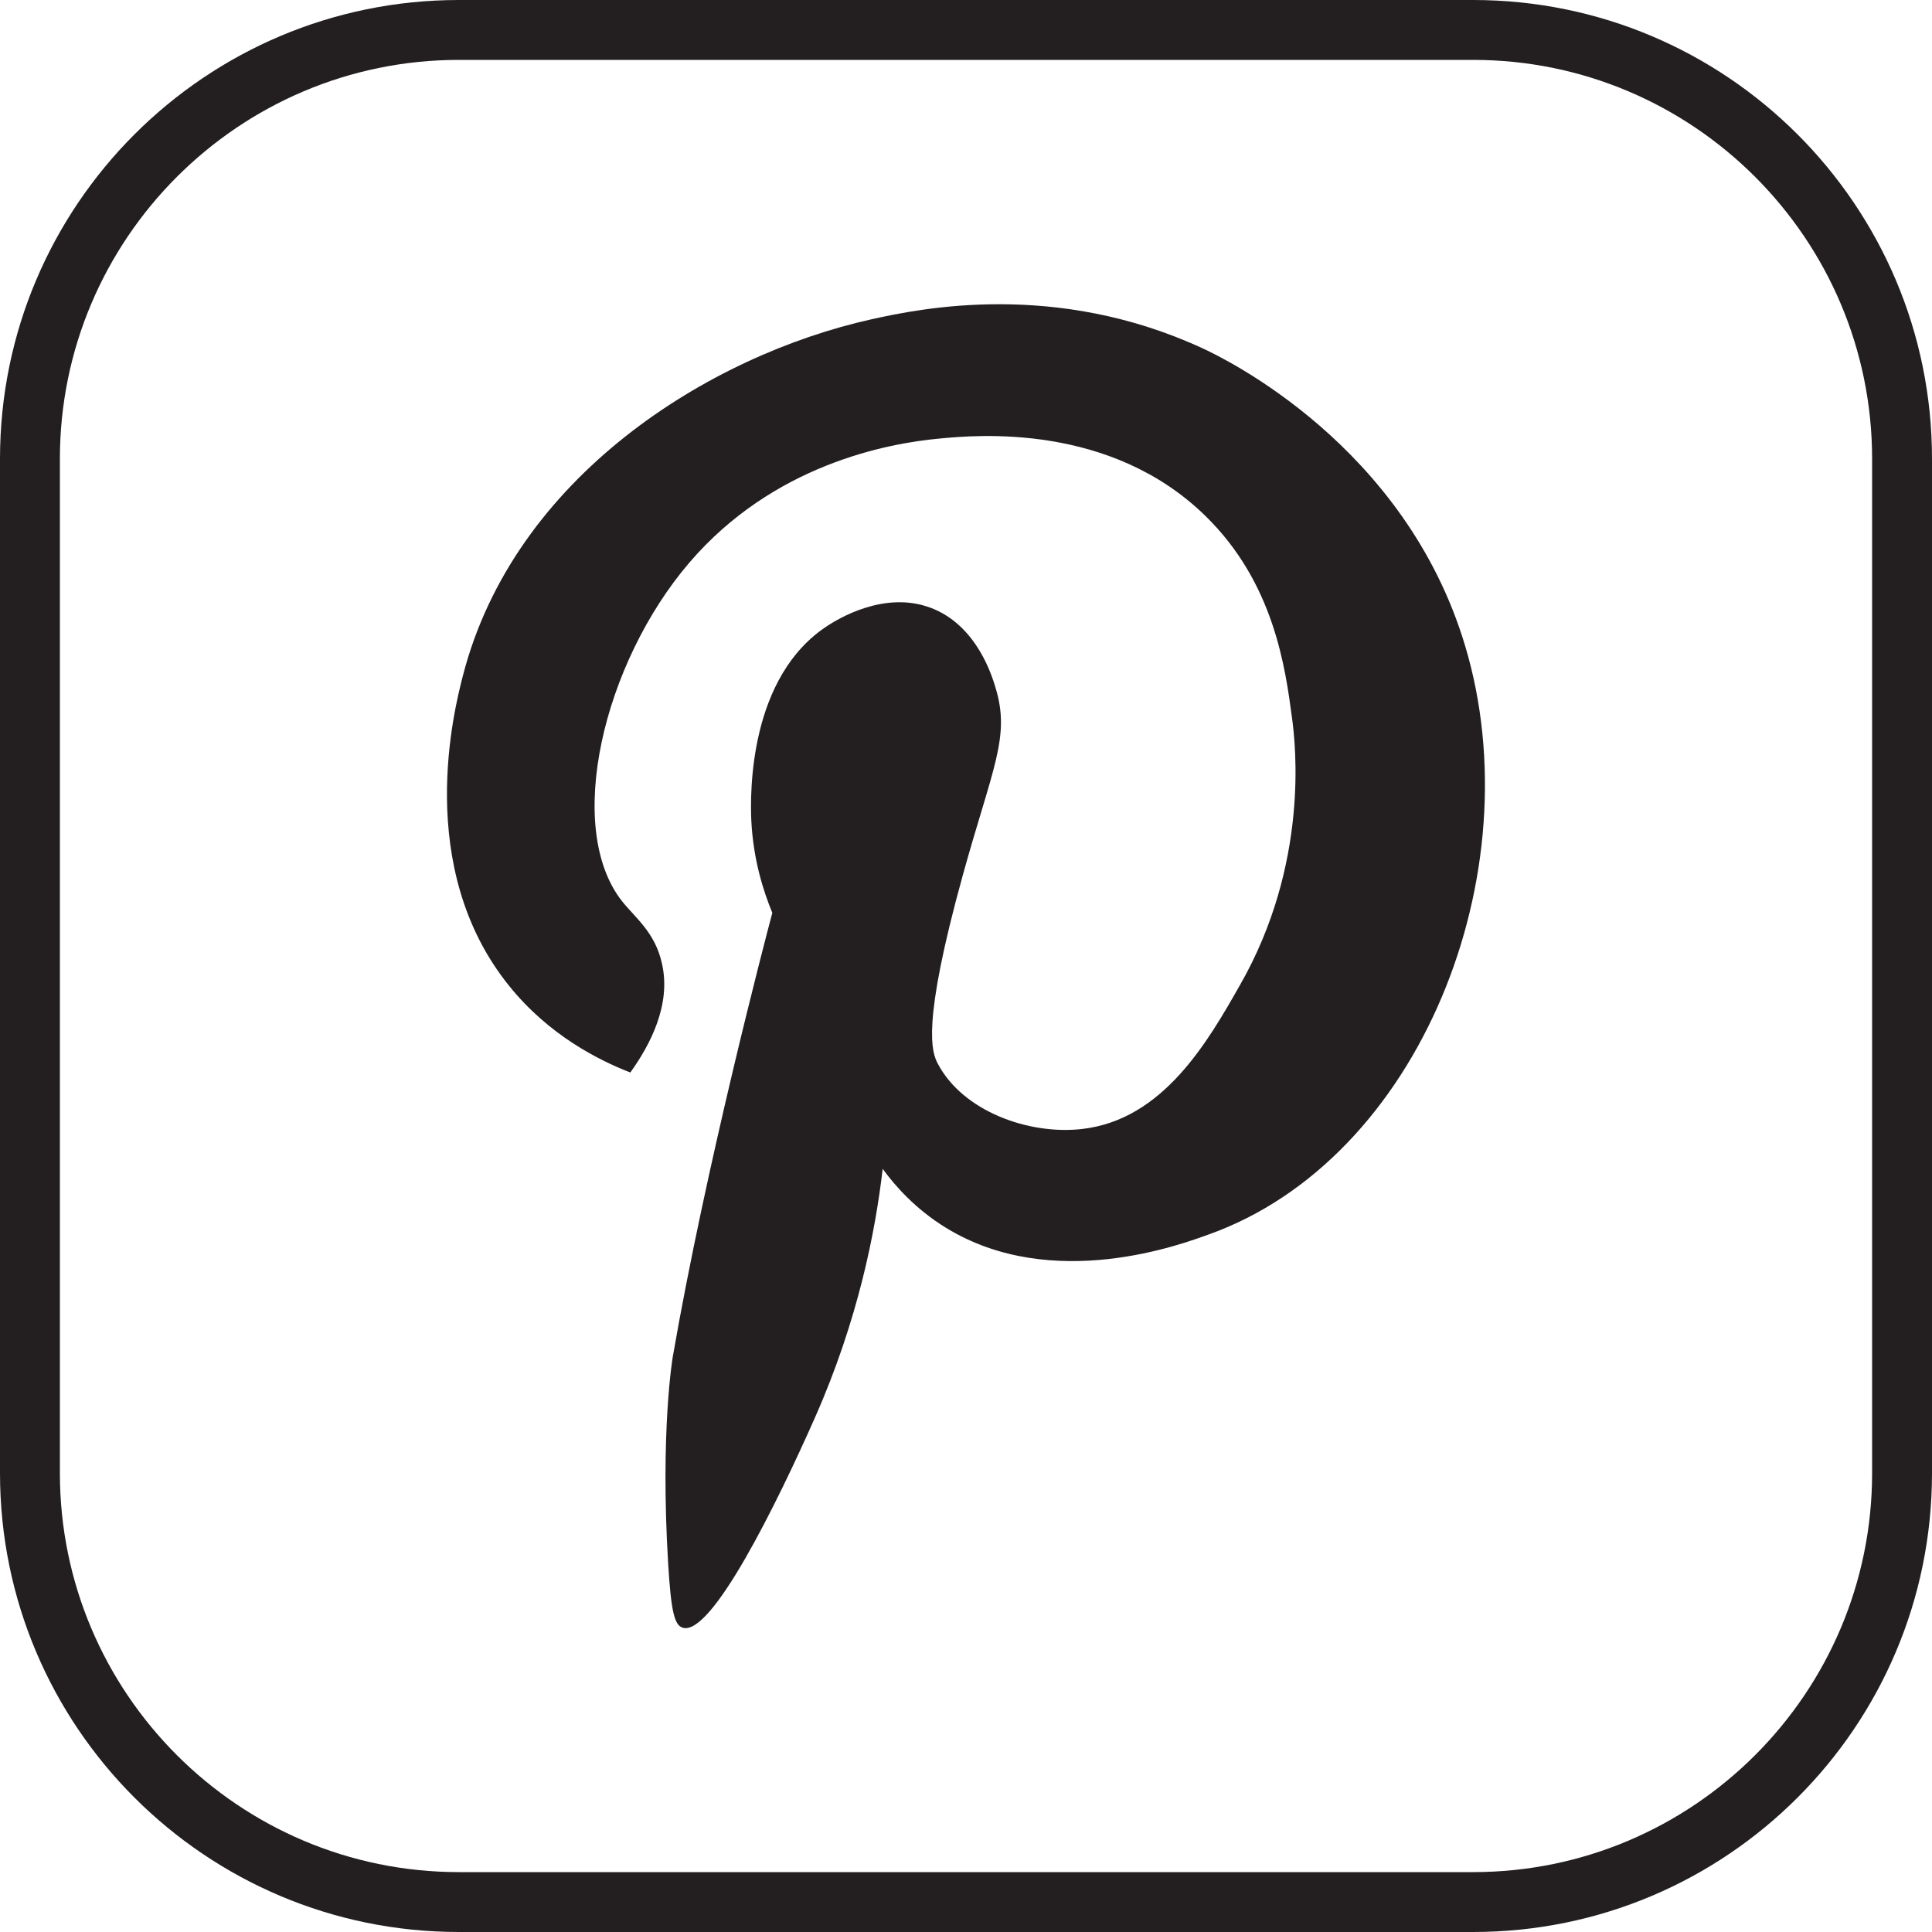 <?xml version="1.0" encoding="utf-8"?>
<!-- Generator: Adobe Illustrator 25.2.0, SVG Export Plug-In . SVG Version: 6.00 Build 0)  -->
<svg version="1.1" id="Layer_1" xmlns="http://www.w3.org/2000/svg" xmlns:xlink="http://www.w3.org/1999/xlink" x="0px" y="0px"
	 viewBox="0 0 80 80" style="enable-background:new 0 0 80 80;" xml:space="preserve">
<style type="text/css">
	.st0{fill:#008CFF;}
	.st1{fill:#00D632;}
	.st2{fill:#3B5998;}
	.st3{fill:#FFFFFF;}
	.st4{fill:#00447B;}
	.st5{fill:#009CDE;}
	.st6{fill:#231F20;}
	.st7{fill:#ED1D24;}
	.st8{fill:#0077B5;}
	.st9{fill:#3BD75F;}
	.st10{fill:#6441A4;}
	.st11{fill:#0088CC;}
	.st12{fill:url(#SVGID_1_);}
	.st13{fill:url(#SVGID_2_);}
	.st14{fill:url(#SVGID_3_);}
	.st15{fill:url(#SVGID_4_);}
	.st16{fill:url(#SVGID_5_);}
	.st17{fill:#1DA1F2;}
	.st18{fill:#45D354;}
	.st19{fill-rule:evenodd;clip-rule:evenodd;fill:#FFFFFF;}
	.st20{fill-rule:evenodd;clip-rule:evenodd;fill:#231F20;}
	.st21{fill:#E60023;}
	.st22{fill-rule:evenodd;clip-rule:evenodd;fill:#E60023;}
	.st23{fill-rule:evenodd;clip-rule:evenodd;fill:#ED2C58;}
	.st24{fill-rule:evenodd;clip-rule:evenodd;fill:#16BCC8;}
	.st25{fill:#5865F2;}
	.st26{fill:url(#SVGID_6_);}
	.st27{fill:url(#SVGID_7_);}
	.st28{fill:url(#SVGID_8_);}
	.st29{fill:#F26F23;}
</style>
<g id="pinterest_1_">
	<g>
		<path class="st6" d="M61,2.48c9.11,0,16.52,7.41,16.52,16.52v42c0,9.11-7.41,16.52-16.52,16.52H19C9.89,77.52,2.48,70.11,2.48,61
			V19C2.48,9.89,9.89,2.48,19,2.48H61 M61,0H19C8.51,0,0,8.51,0,19v42c0,10.49,8.51,19,19,19h42c10.49,0,19-8.51,19-19V19
			C80,8.51,71.49,0,61,0L61,0z"/>
	</g>
	<path class="st20" d="M26.1,44.41c-1.31-0.51-3.37-1.54-5.02-3.59c-3.96-4.91-2.26-11.49-1.91-12.85
		c2.12-8.22,10.17-13.25,16.92-14.75c2.03-0.45,7.61-1.61,13.7,1.2c0.91,0.42,8.4,4.02,10.88,12.33C63.49,36.16,58.8,48,50.04,51.12
		c-1.01,0.36-6.44,2.44-10.87-0.28c-1.27-0.78-2.11-1.74-2.62-2.44c-0.3,2.58-1.01,6.24-2.8,10.29c-1.58,3.57-4.29,9.08-5.48,8.71
		c-0.34-0.1-0.48-0.66-0.6-2.6c-0.34-5.57,0.19-8.63,0.19-8.63c1.37-7.9,3.83-17.29,4.12-18.37c-0.35-0.85-0.79-2.17-0.87-3.83
		c-0.05-1.11-0.11-5.97,3.19-8.08c0.35-0.22,2.31-1.47,4.27-0.71c1.89,0.73,2.52,2.84,2.66,3.32c0.61,2.02-0.13,3.29-1.36,7.73
		c-1.73,6.25-1.28,7.35-1.04,7.81c1.04,1.98,3.77,2.96,5.97,2.71c3.37-0.38,5.22-3.63,6.55-5.97c2.86-5.01,2.3-9.94,2.15-11.05
		c-0.28-2.1-0.75-5.6-3.59-8.37c-3.94-3.85-9.46-3.35-11.01-3.2c-2.2,0.2-6.89,1.1-10.35,5.13c-3.58,4.18-5.19,10.99-2.79,14.03
		c0.54,0.68,1.37,1.29,1.65,2.58C27.8,41.6,26.92,43.27,26.1,44.41z"/>
</g>
</svg>
